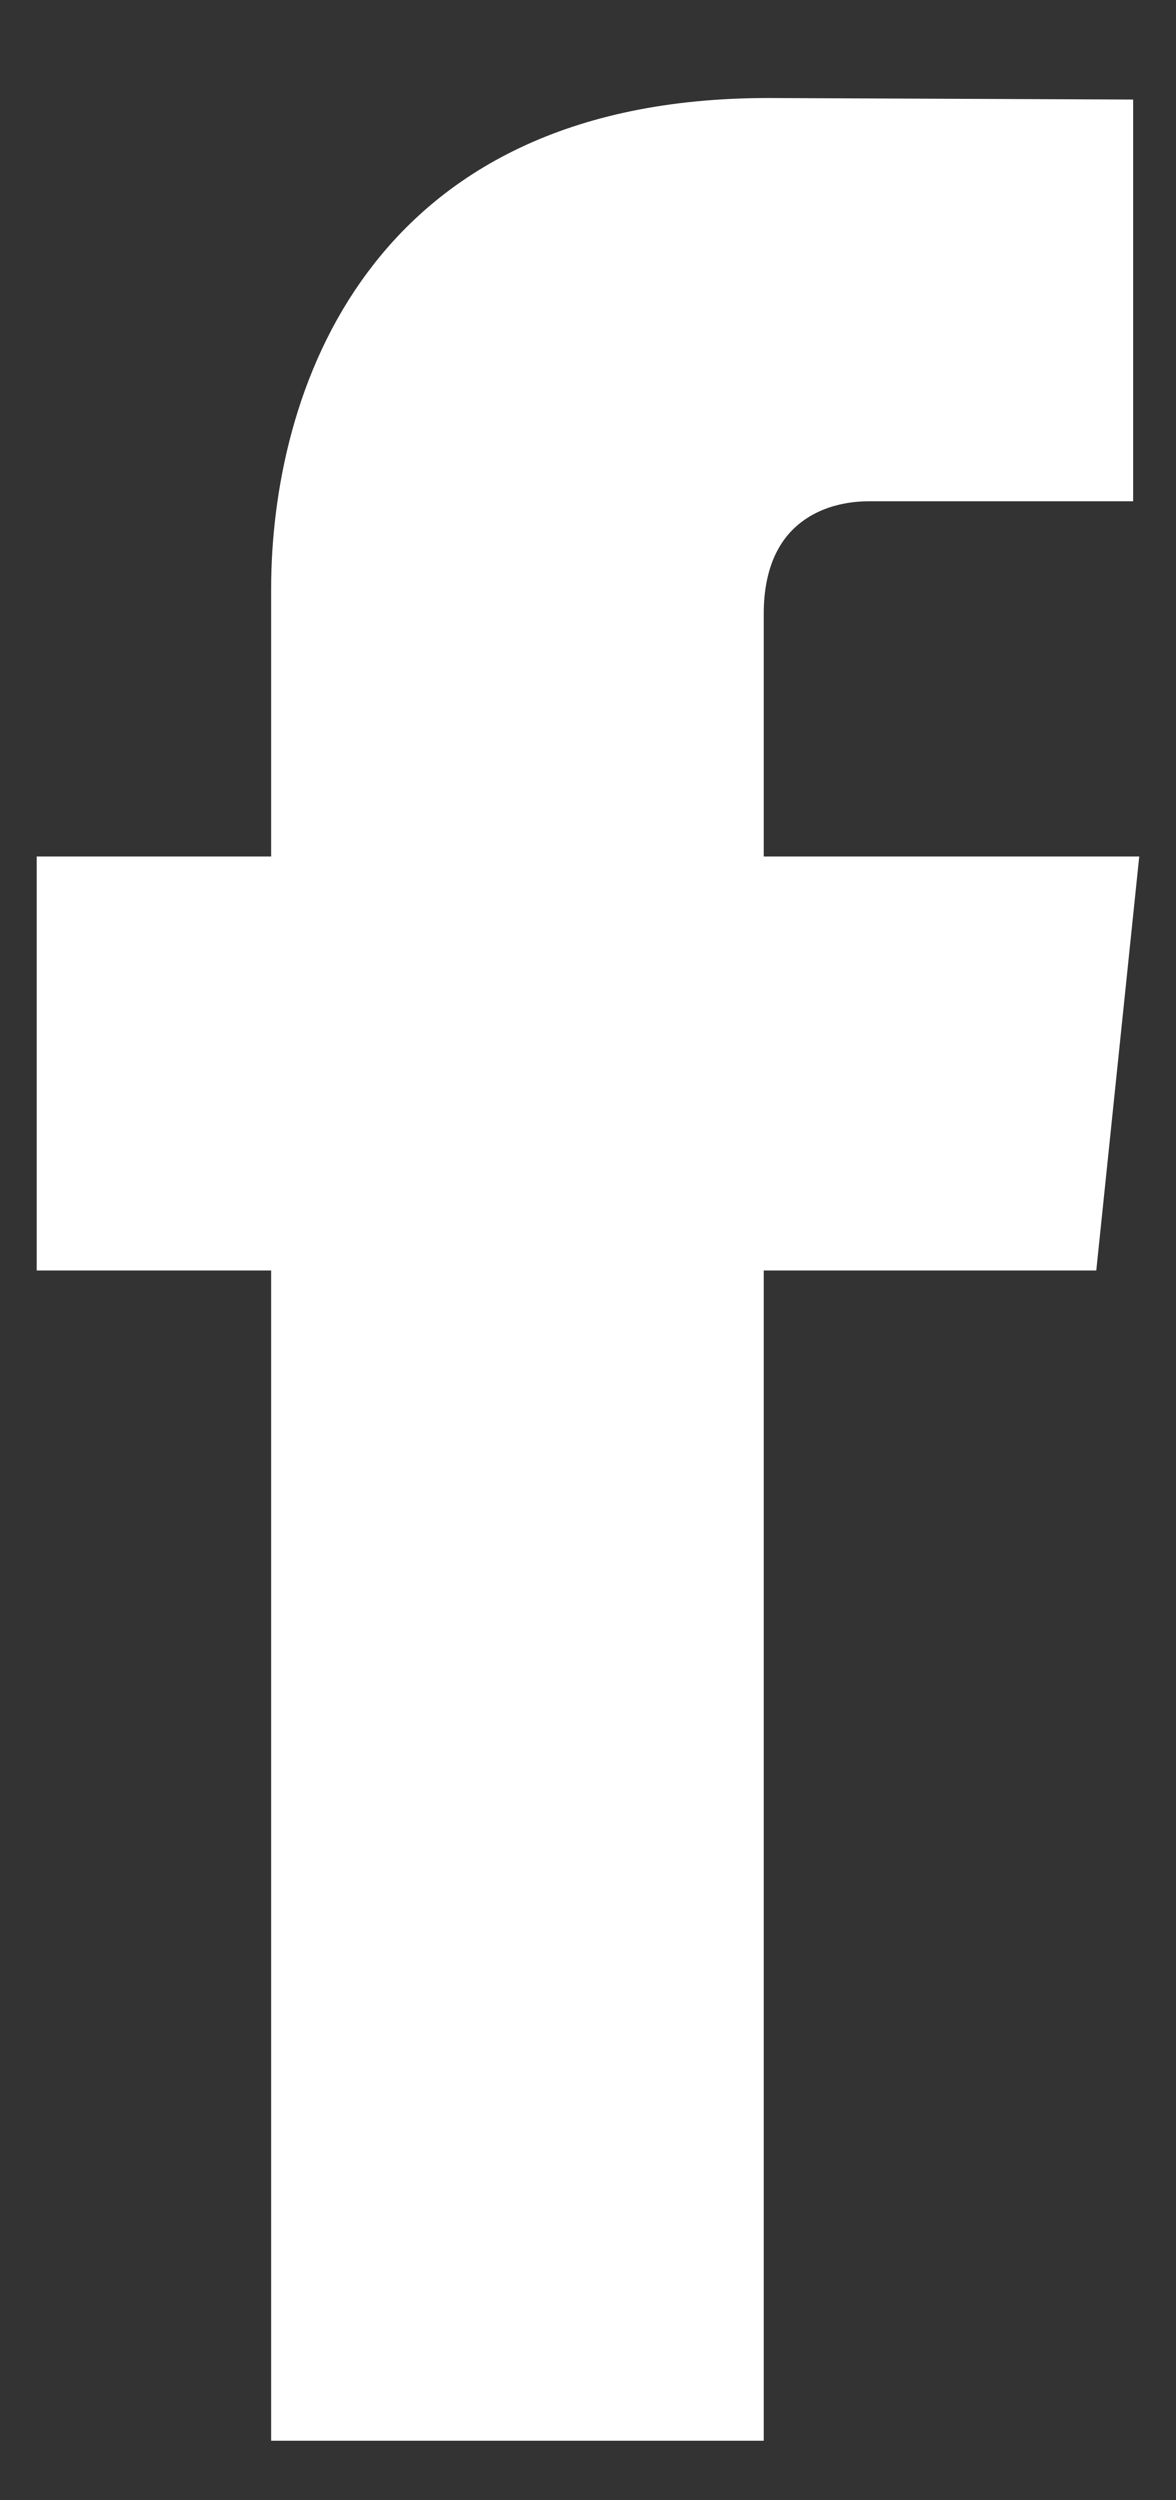 <svg width="8" height="17" viewBox="0 0 8 17" fill="none" xmlns="http://www.w3.org/2000/svg">
<rect x="0" y="0" width="8" height="17" fill="#333333" stroke="none"/>
<path d="M4.862 5.825V6.157H7.38L7.157 8.305H4.862V16.262H2.178V8.305H0.583V6.157H2.178V4.006C2.178 3.399 2.325 2.642 2.771 2.047C3.203 1.468 3.943 1 5.226 1L7.375 1.009V3.075H5.907C5.713 3.075 5.452 3.122 5.231 3.299C4.998 3.486 4.862 3.781 4.862 4.172V5.825Z" fill="white" stroke="white" stroke-width="0.667"/>
</svg>
